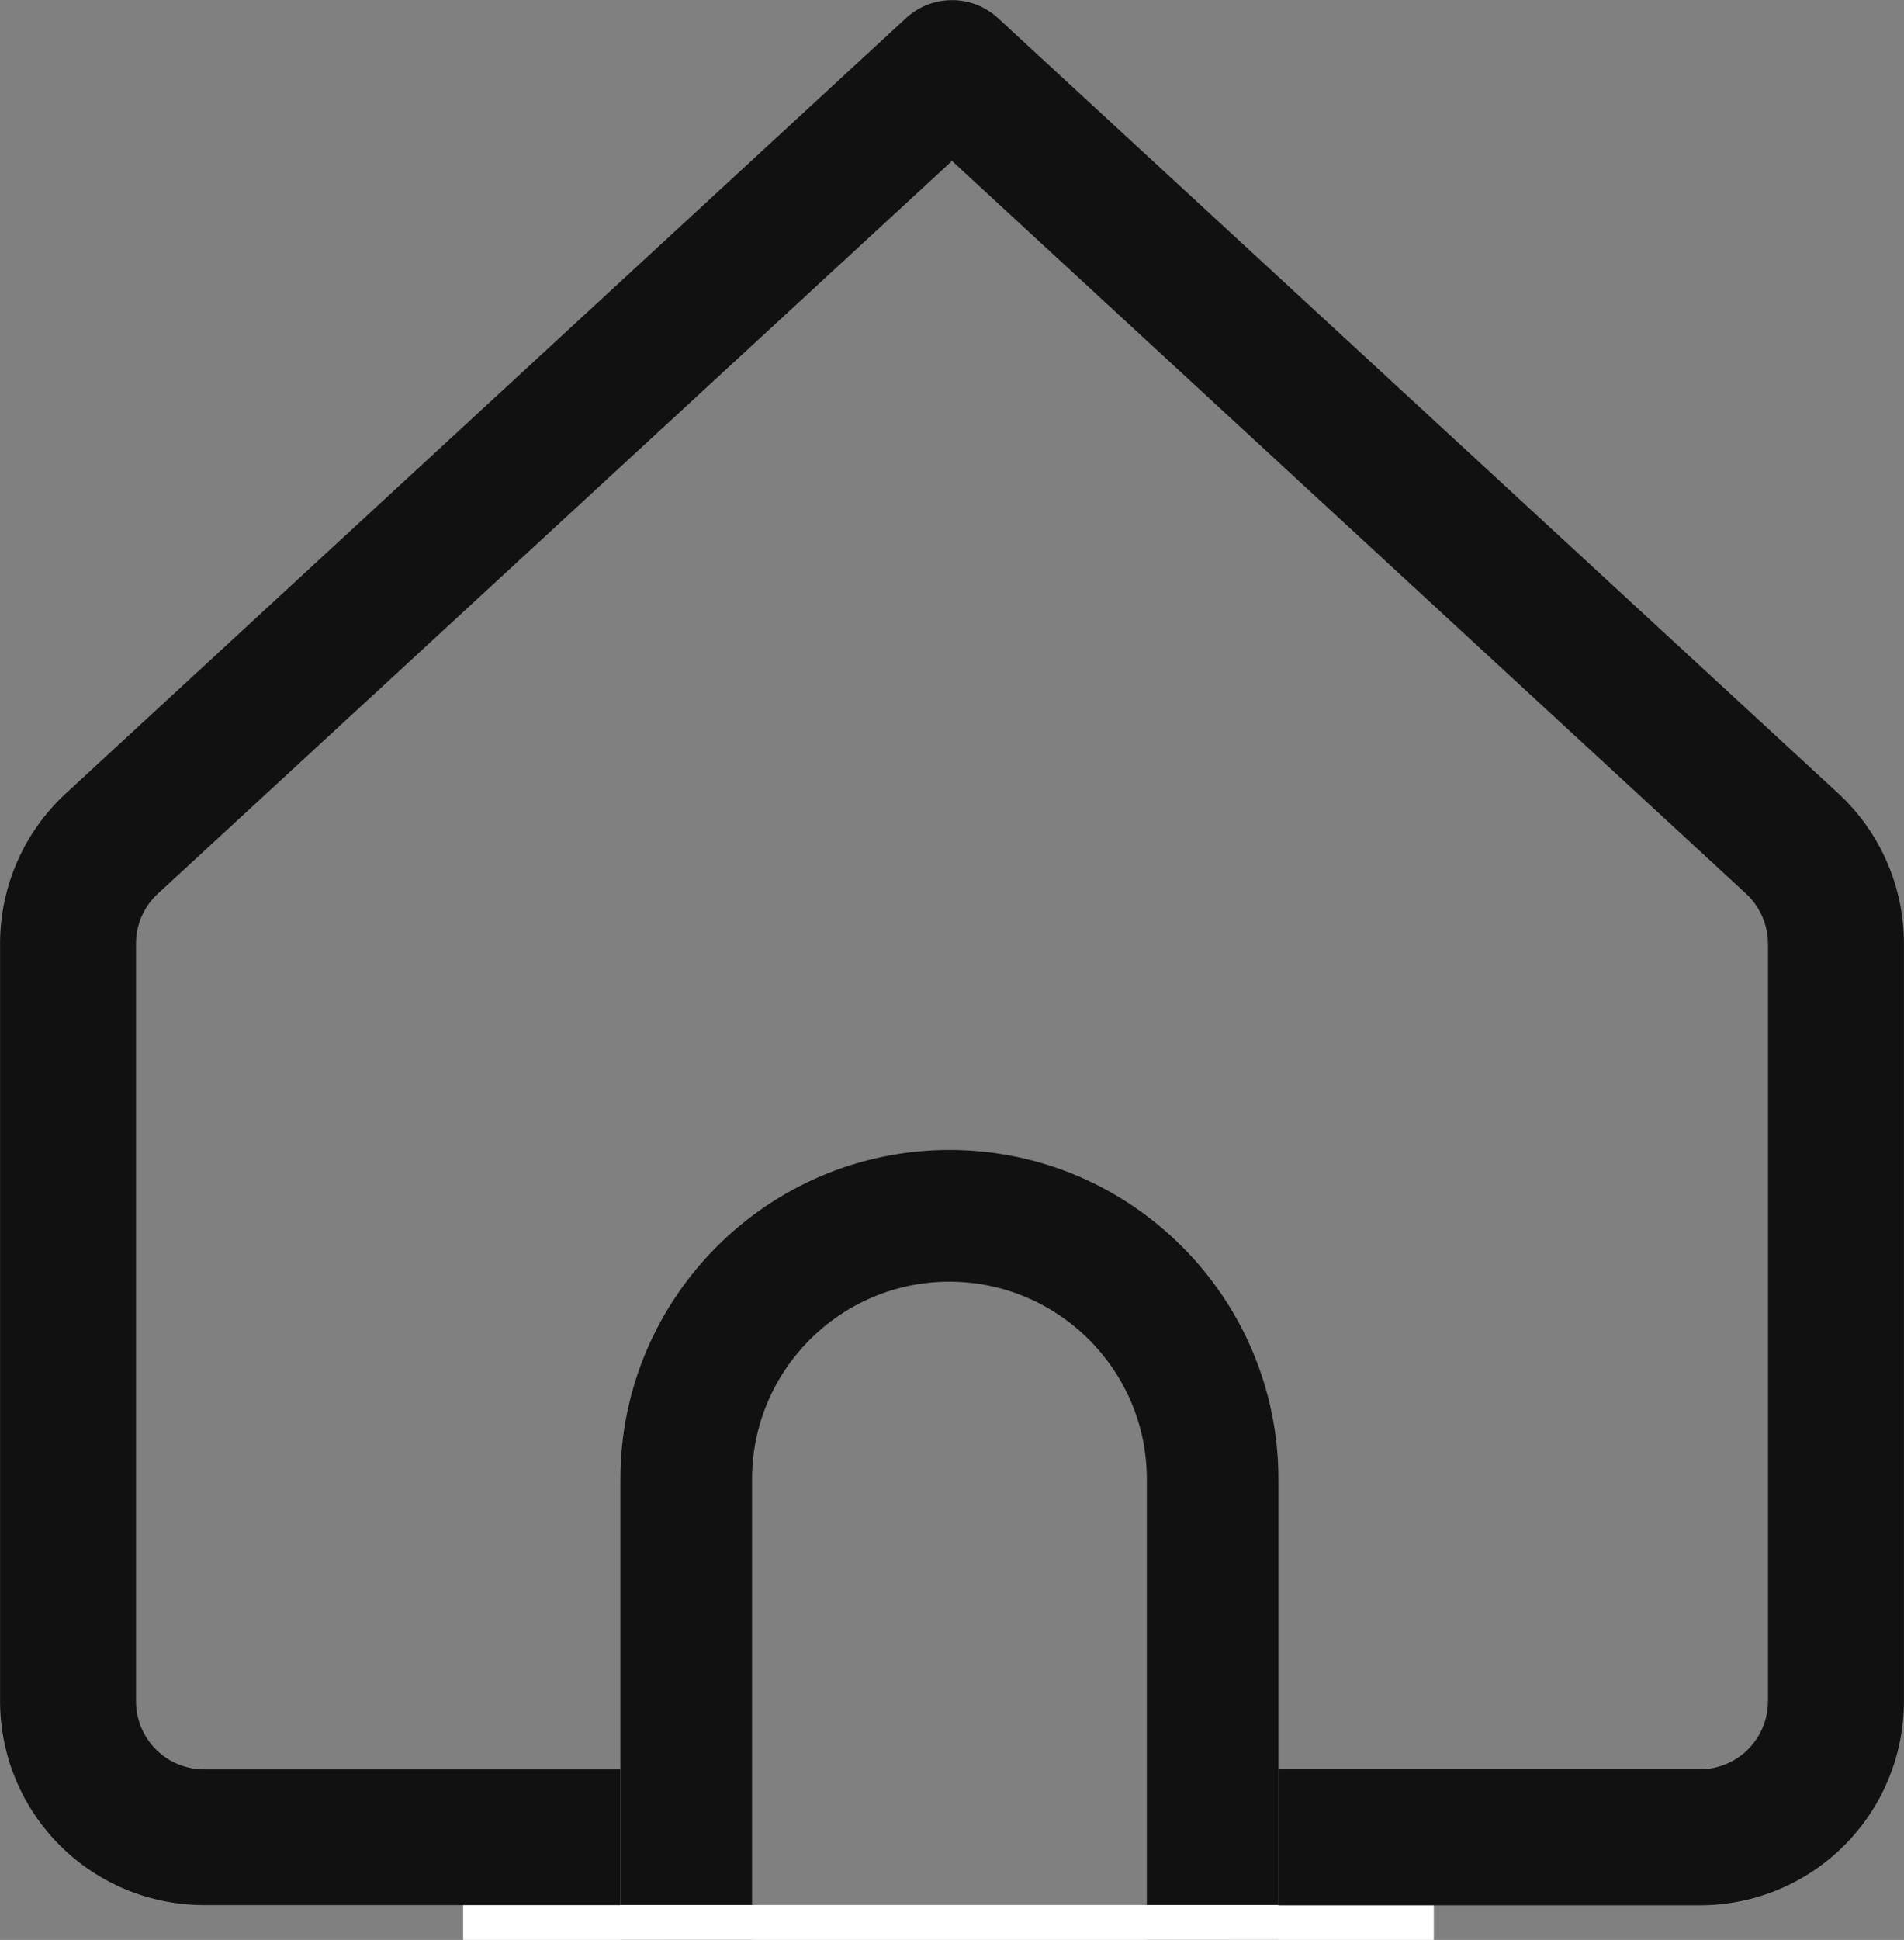 <svg xmlns="http://www.w3.org/2000/svg" width="28.938" height="29.47" viewBox="0 0 28.938 29.47">
  <rect x="0" y="0" width="28.938" height="29.47" fill="#808080" stroke="none"/>
  <g id="Interface_Home_1" data-name="Interface Home 1" transform="translate(23.002 -6)">
    <g id="Subtraction_4" data-name="Subtraction 4" transform="translate(-2772 6756)" fill="#fff">
      <path d="M 2759.428 -6721.53 L 2759.427 -6721.53 L 2759.427 -6727.529 C 2759.427 -6727.952 2759.493 -6728.359 2759.615 -6728.741 C 2759.494 -6728.359 2759.428 -6727.953 2759.428 -6727.531 L 2759.428 -6721.53 Z M 2767.428 -6721.532 L 2767.428 -6727.531 C 2767.428 -6729.736 2765.633 -6731.53 2763.427 -6731.53 C 2762.955 -6731.53 2762.501 -6731.448 2762.08 -6731.297 C 2762.501 -6731.448 2762.956 -6731.531 2763.429 -6731.531 C 2765.634 -6731.531 2767.428 -6729.736 2767.428 -6727.529 L 2767.428 -6721.532 L 2767.428 -6721.532 Z" stroke="none"/>
      <path d="M 2760.428 -6720.53 L 2758.431 -6720.531 L 2758.429 -6720.602 C 2758.428 -6720.645 2758.427 -6720.688 2758.427 -6720.73 L 2758.427 -6727.529 C 2758.427 -6730.287 2760.671 -6732.531 2763.429 -6732.531 C 2766.186 -6732.531 2768.428 -6730.287 2768.428 -6727.529 L 2768.428 -6720.73 C 2768.428 -6720.665 2768.427 -6720.598 2768.423 -6720.533 L 2766.428 -6720.531 L 2766.428 -6727.531 C 2766.428 -6729.185 2765.082 -6730.53 2763.427 -6730.53 C 2761.773 -6730.53 2760.428 -6729.185 2760.428 -6727.531 L 2760.428 -6720.53 Z" stroke="none" fill="#111"/>
    </g>
    <path id="Path_23" data-name="Path 23" d="M70.609,721.469H85.362V722H70.609Z" transform="translate(-86.572 -686.531)" fill="#fff"/>
    <path id="Subtraction_5" data-name="Subtraction 5" d="M2767.857-6703.591h-6.329a3.1,3.1,0,0,1-3.1-3.1v-11.493a3.106,3.106,0,0,1,.993-2.288l12.775-11.783a1.029,1.029,0,0,1,.7-.274,1.026,1.026,0,0,1,.7.274l12.775,11.781a3.108,3.108,0,0,1,.993,2.3v11.486a3.1,3.1,0,0,1-3.1,3.1h-6.409v-2.066h6.409a1.035,1.035,0,0,0,1.034-1.034v-11.493a1.046,1.046,0,0,0-.331-.772l-12.071-11.133-12.074,11.135a1.031,1.031,0,0,0-.328.764v11.5a1.034,1.034,0,0,0,1.032,1.034h6.329v2.066Z" transform="translate(-2781.429 6738.531)" fill="#111"/>
  </g>
</svg>
